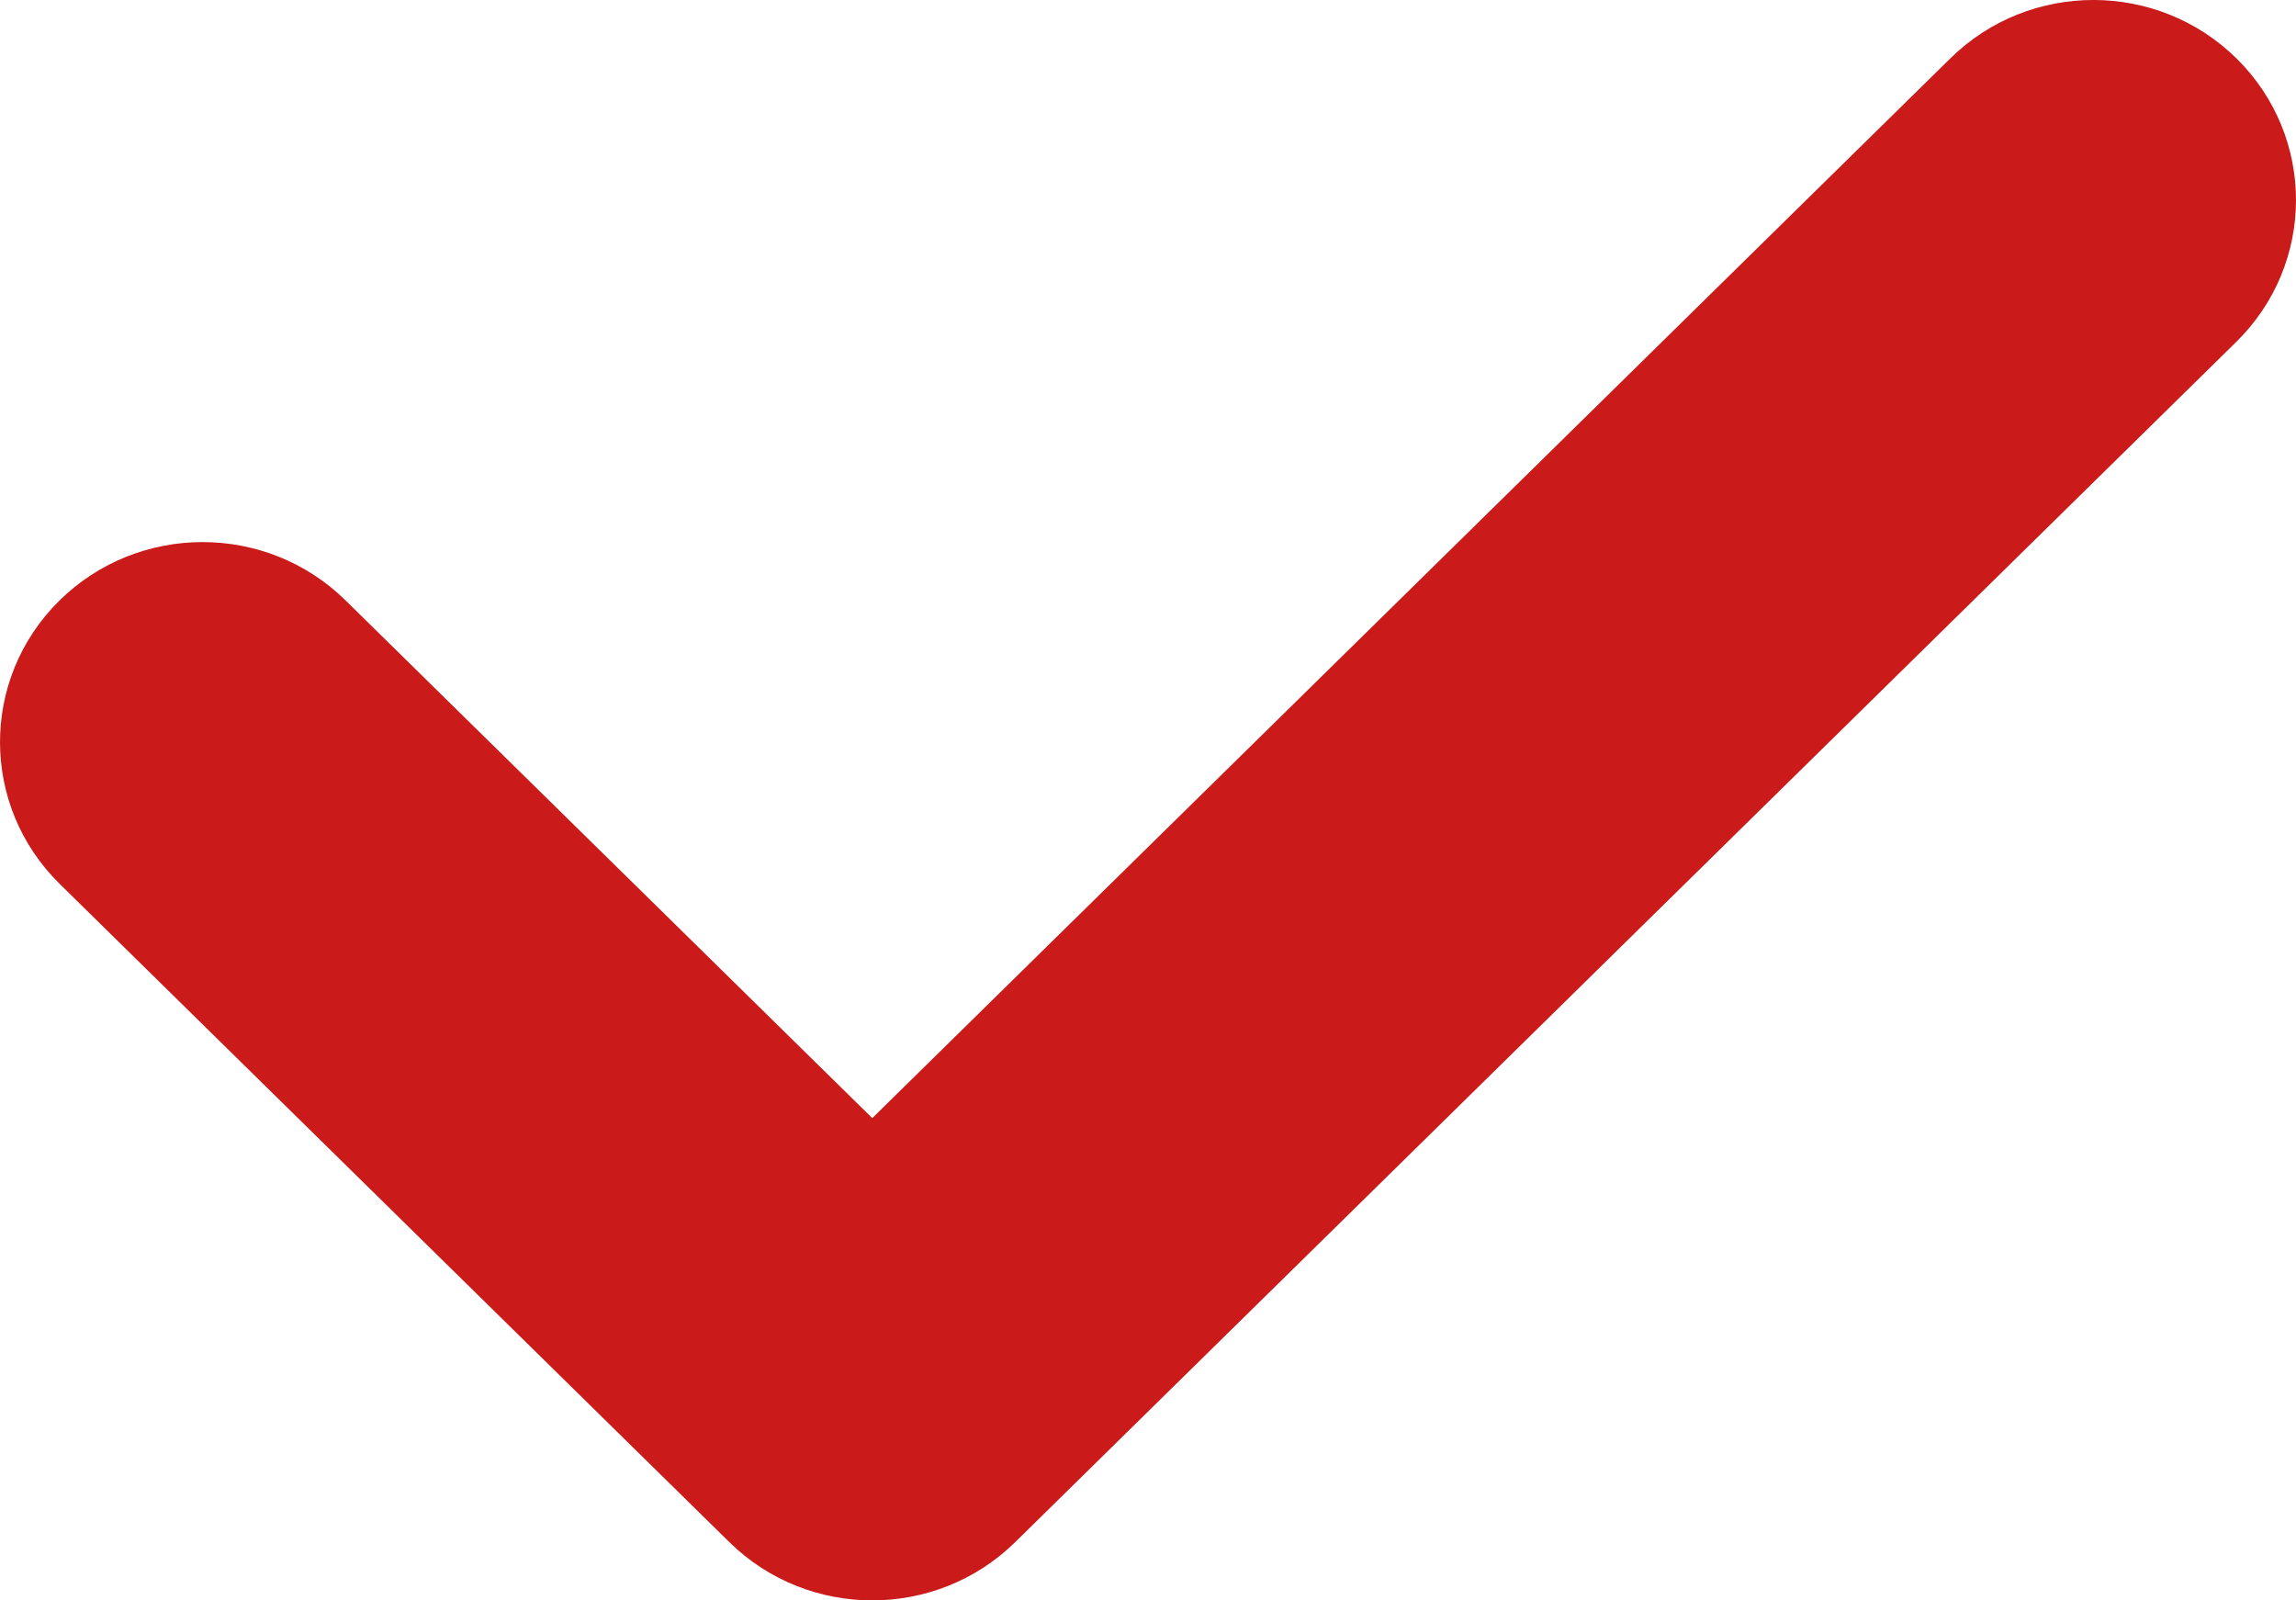 <svg width="33" height="23" viewBox="0 0 33 23" fill="none" xmlns="http://www.w3.org/2000/svg">
<path fill-rule="evenodd" clip-rule="evenodd" d="M32.152 0.847C33.286 1.972 33.282 3.792 32.142 4.913L14.591 22.163C13.455 23.279 11.619 23.279 10.483 22.163L0.858 12.703C-0.282 11.583 -0.286 9.762 0.848 8.637C1.983 7.512 3.826 7.508 4.966 8.628L12.537 16.069L28.034 0.837C29.174 -0.283 31.017 -0.279 32.152 0.847Z" fill="#CA1A1A"/>
</svg>
